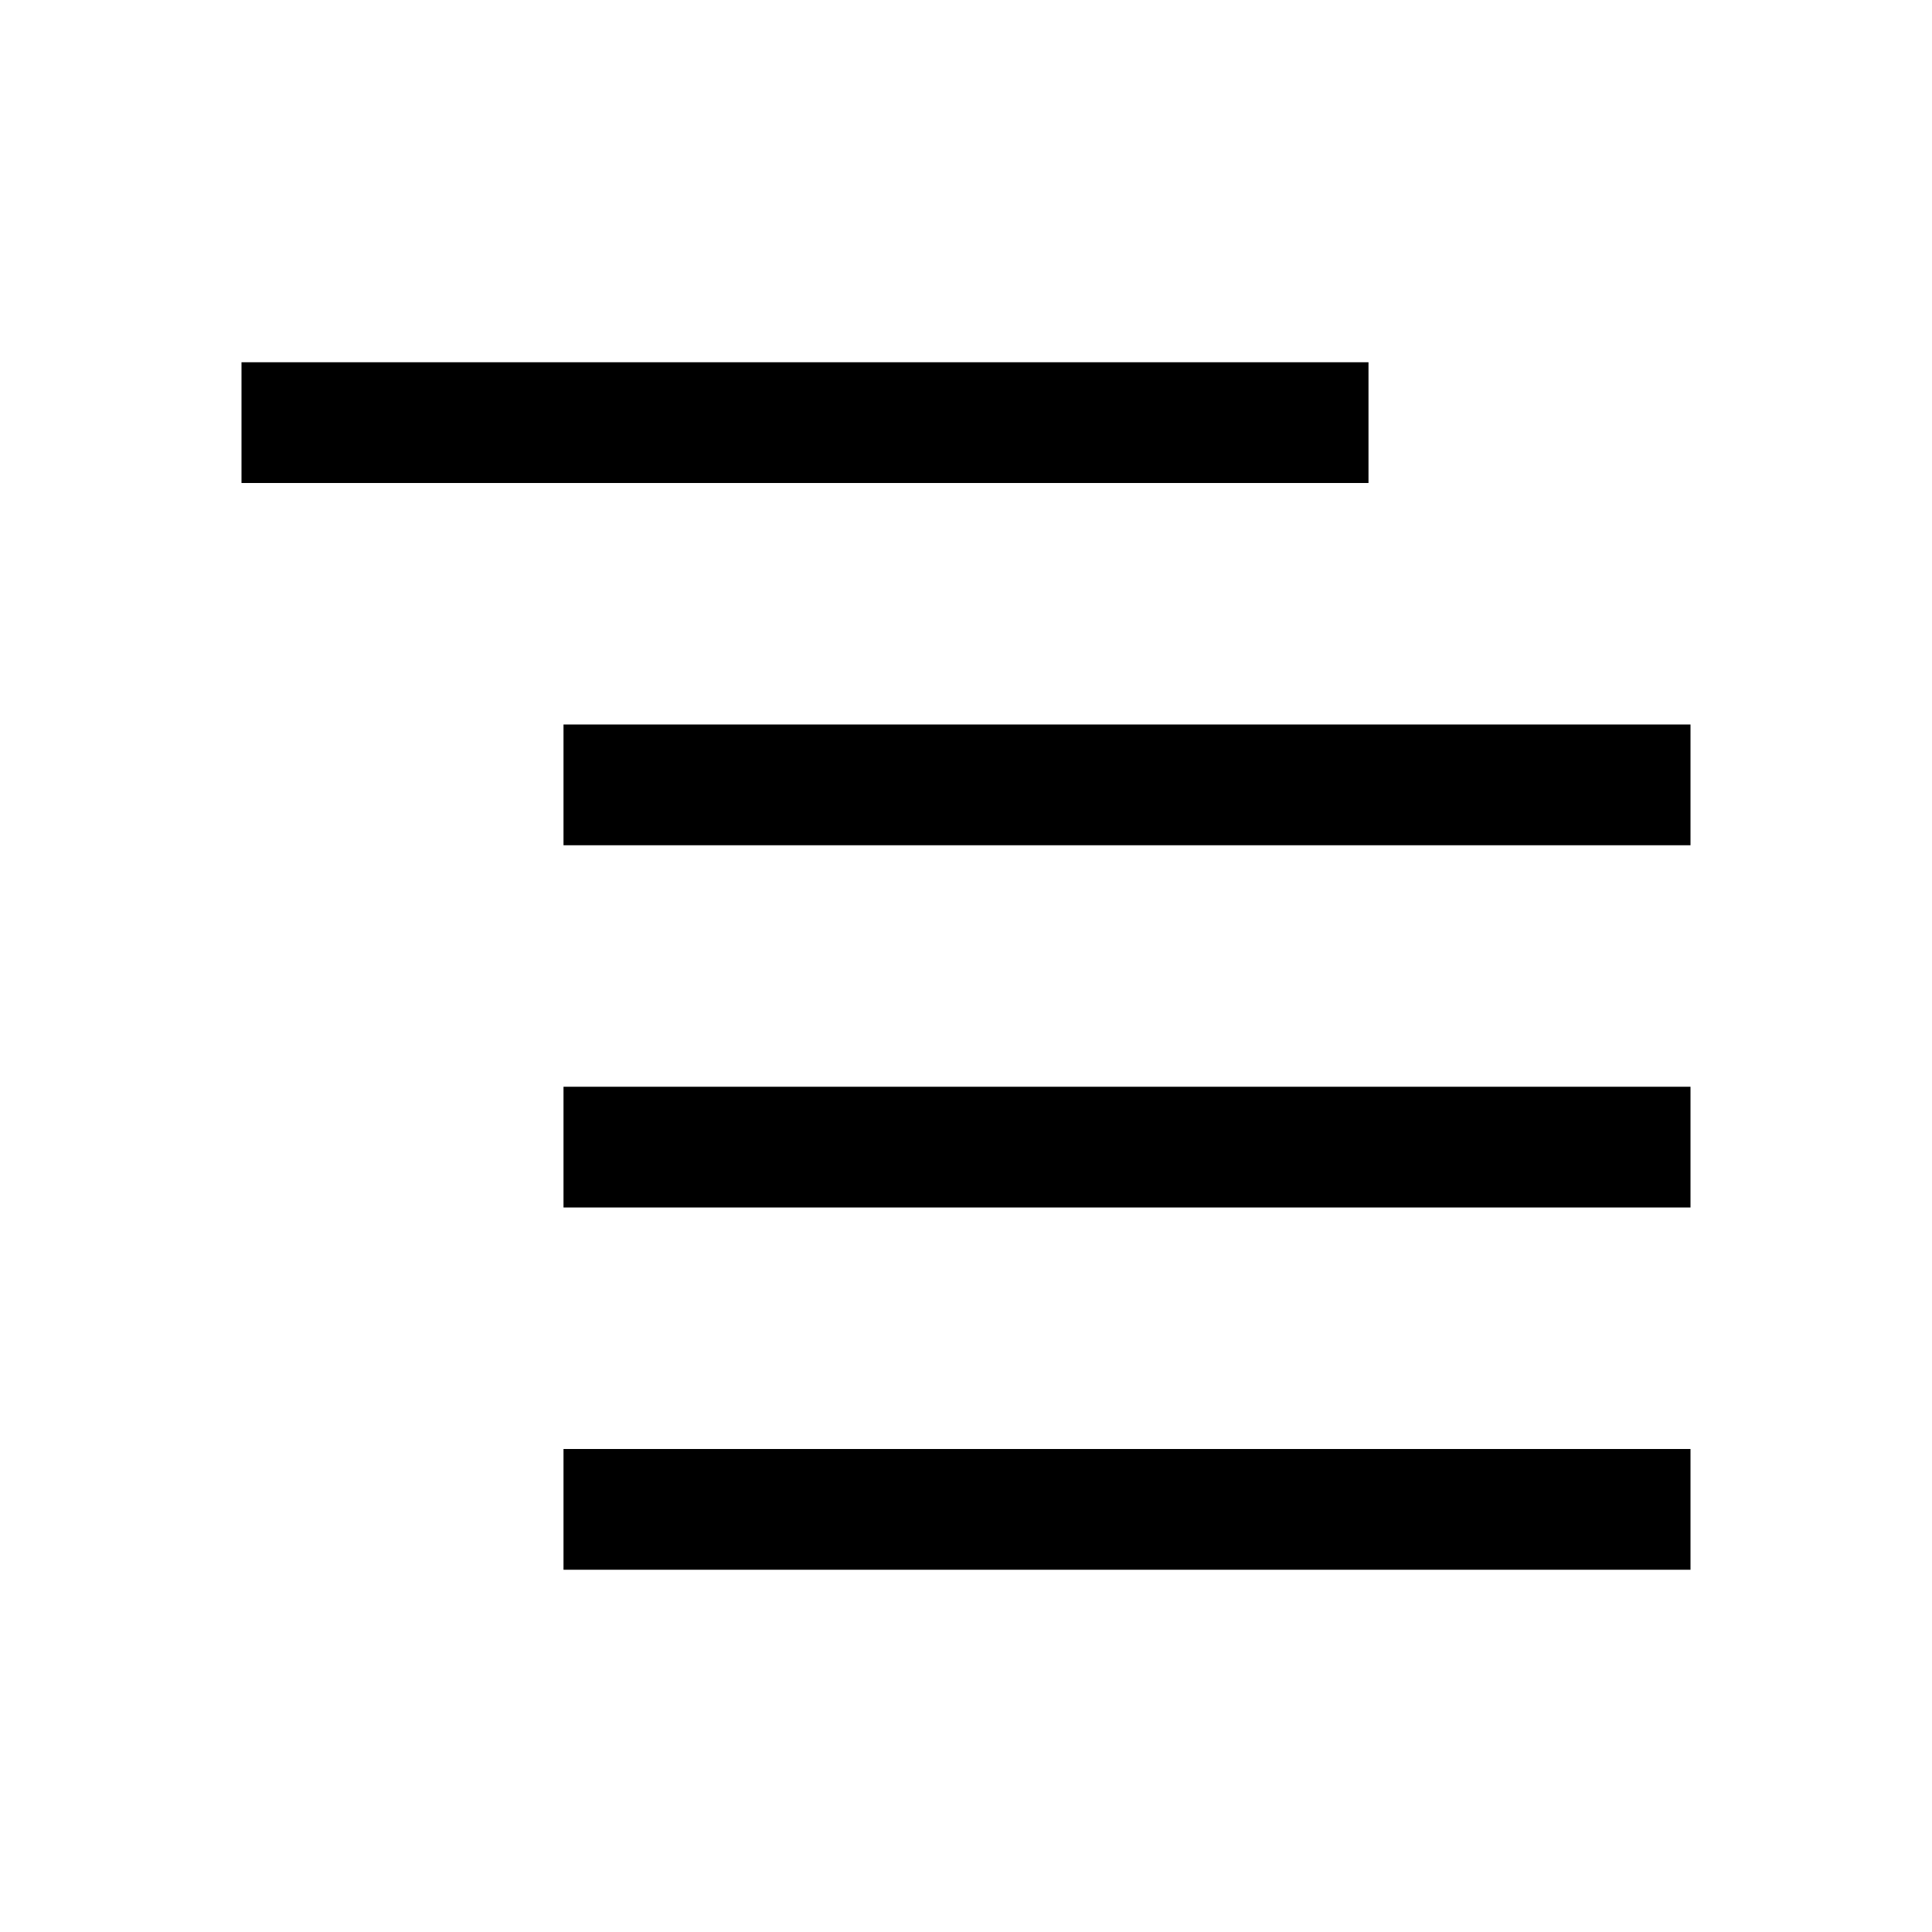 <svg width="24" height="24" viewBox="0 0 24 24" fill="none" xmlns="http://www.w3.org/2000/svg">
<path d="M7 18H21V19.5H7V18Z" fill="black"/>
<path d="M7 13.5H21V15H7V13.5Z" fill="black"/>
<path d="M7 9H21V10.5H7V9Z" fill="black"/>
<path d="M3 4.5H17V6H3V4.5Z" fill="black"/>
</svg>
